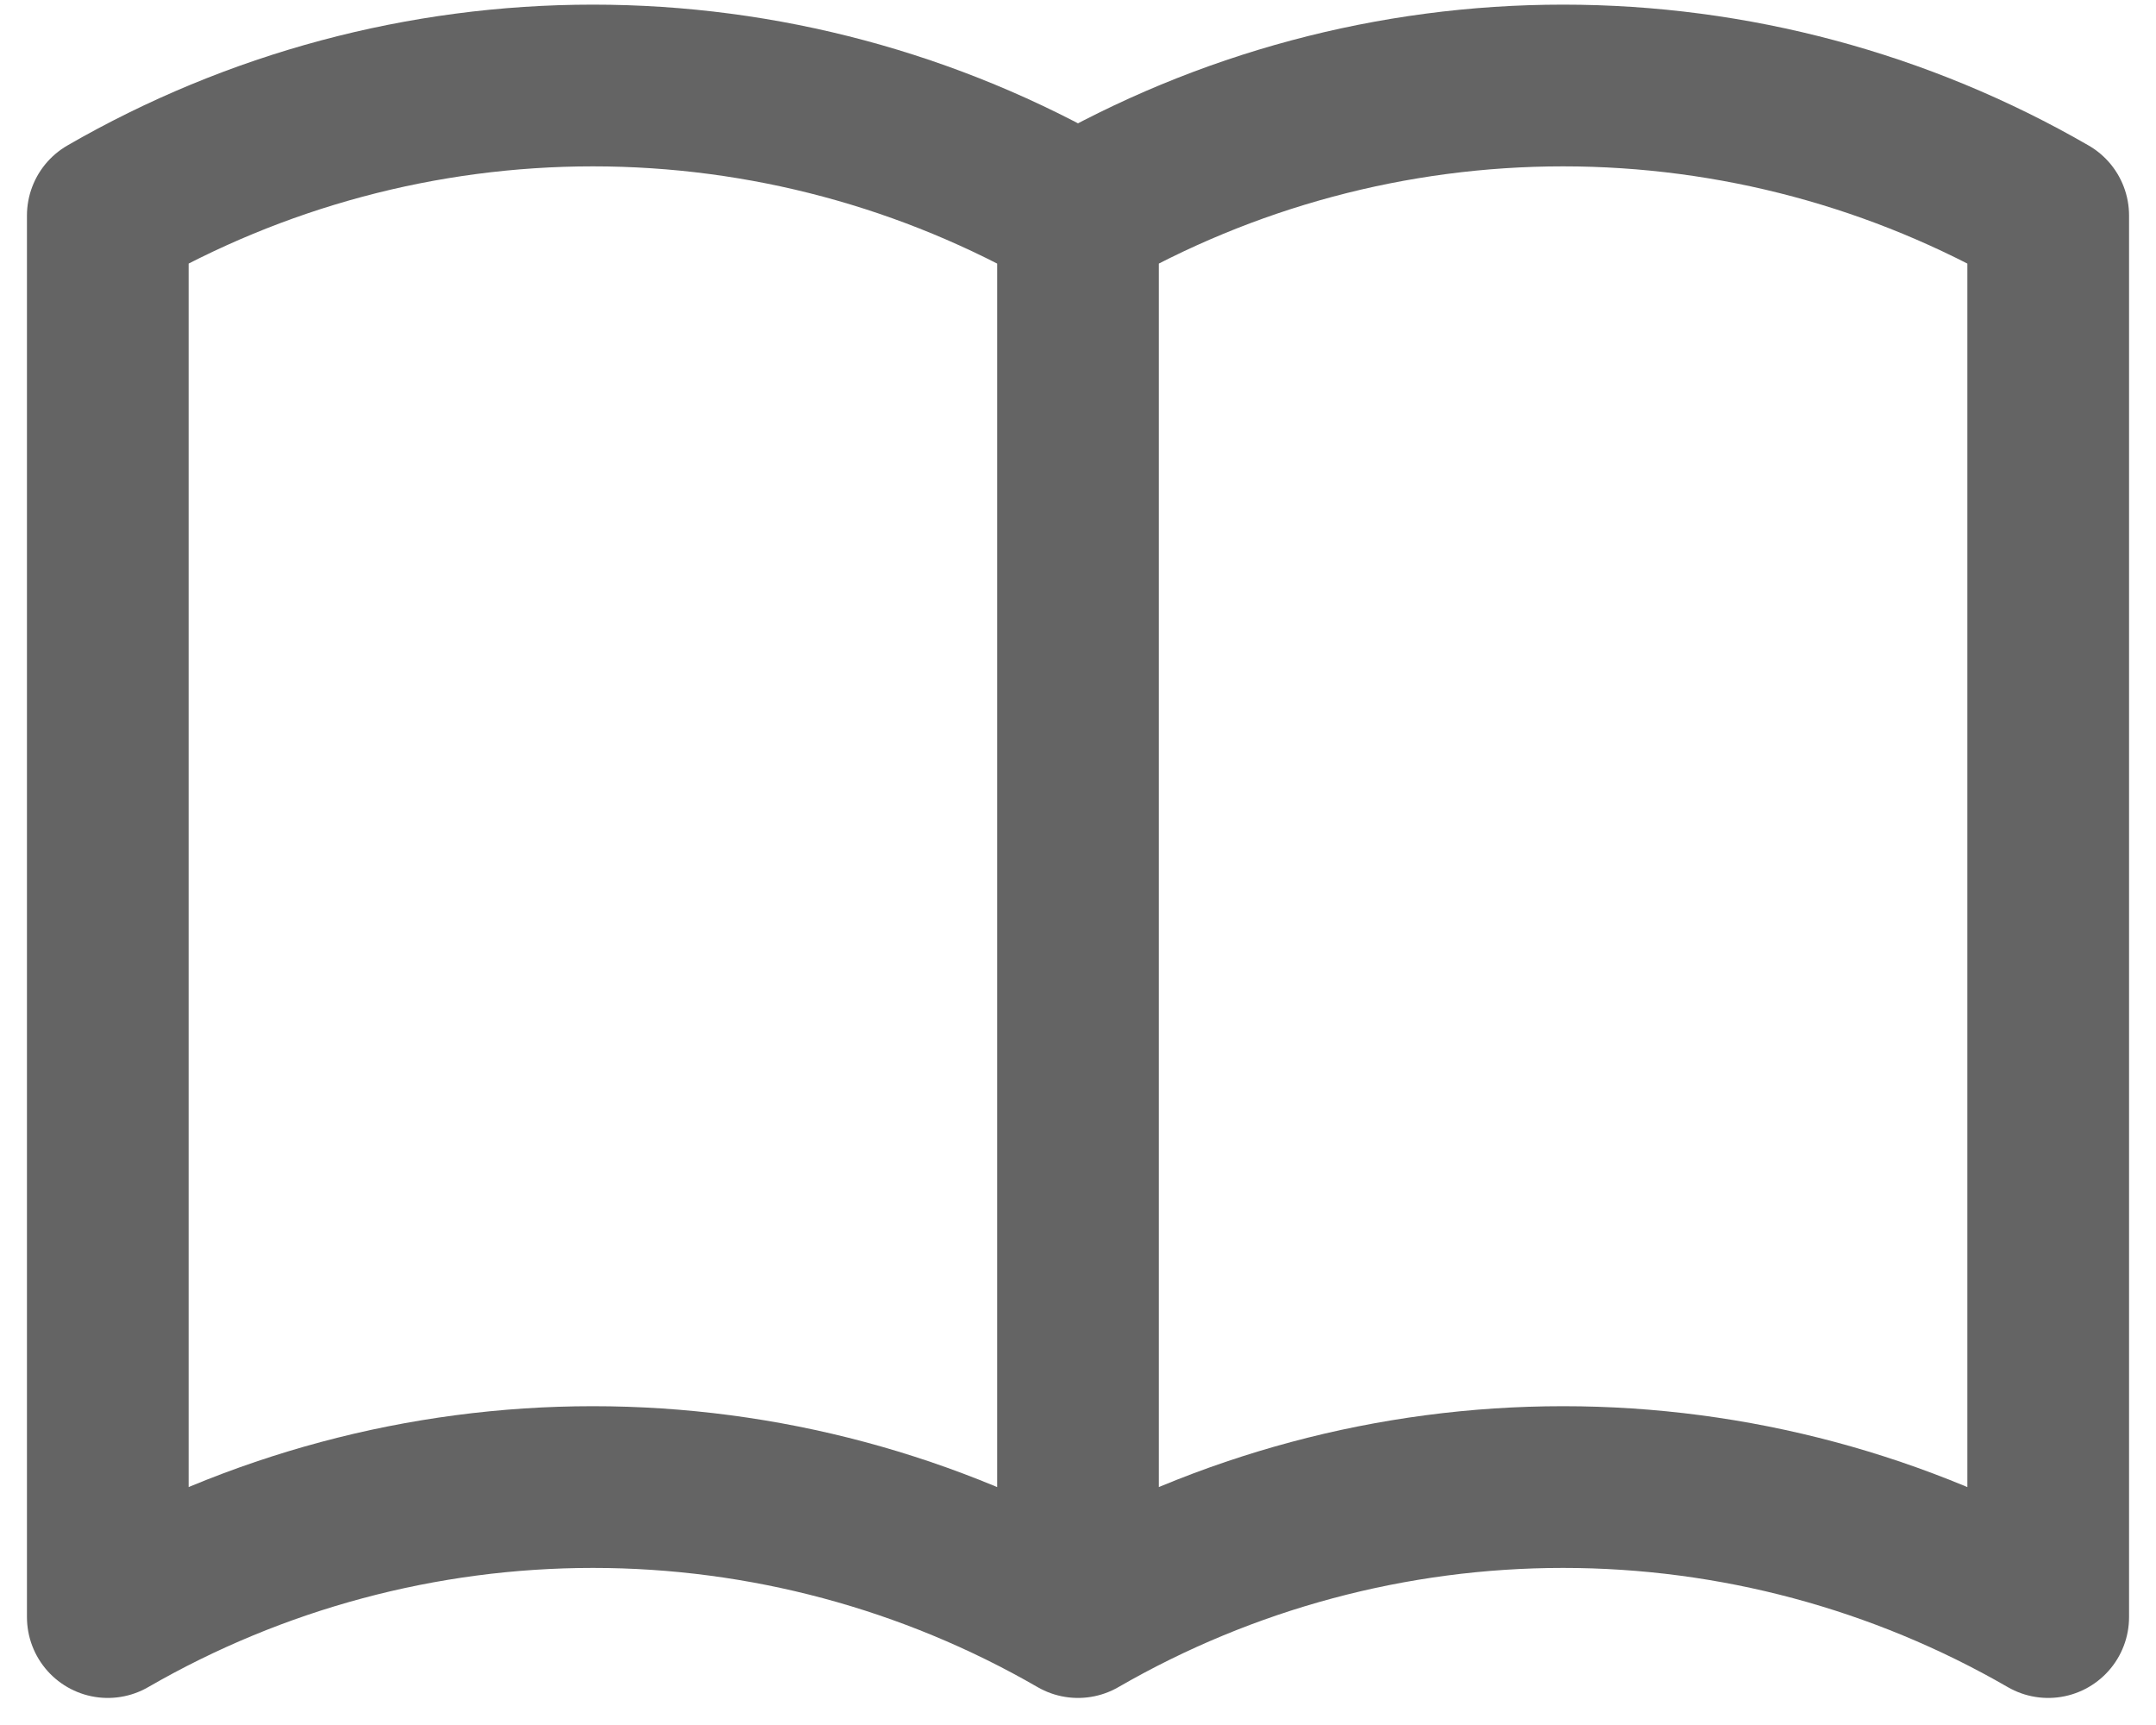 <svg width="20" height="16" viewBox="0 0 20 16" fill="none" xmlns="http://www.w3.org/2000/svg">
    <path d="M10 14.999C8.632 14.209 7.08 13.793 5.5 13.793C3.92 13.793 2.368 14.209 1 14.999V1.999C2.368 1.209 3.92 0.793 5.5 0.793C7.08 0.793 8.632 1.209 10 1.999M10 14.999C11.368 14.209 12.92 13.793 14.5 13.793C16.08 13.793 17.632 14.209 19 14.999V1.999C17.632 1.209 16.08 0.793 14.5 0.793C12.92 0.793 11.368 1.209 10 1.999M10 14.999V1.999" stroke="#646464" stroke-width="1.5" stroke-linecap="round" stroke-linejoin="round"/>
</svg>
